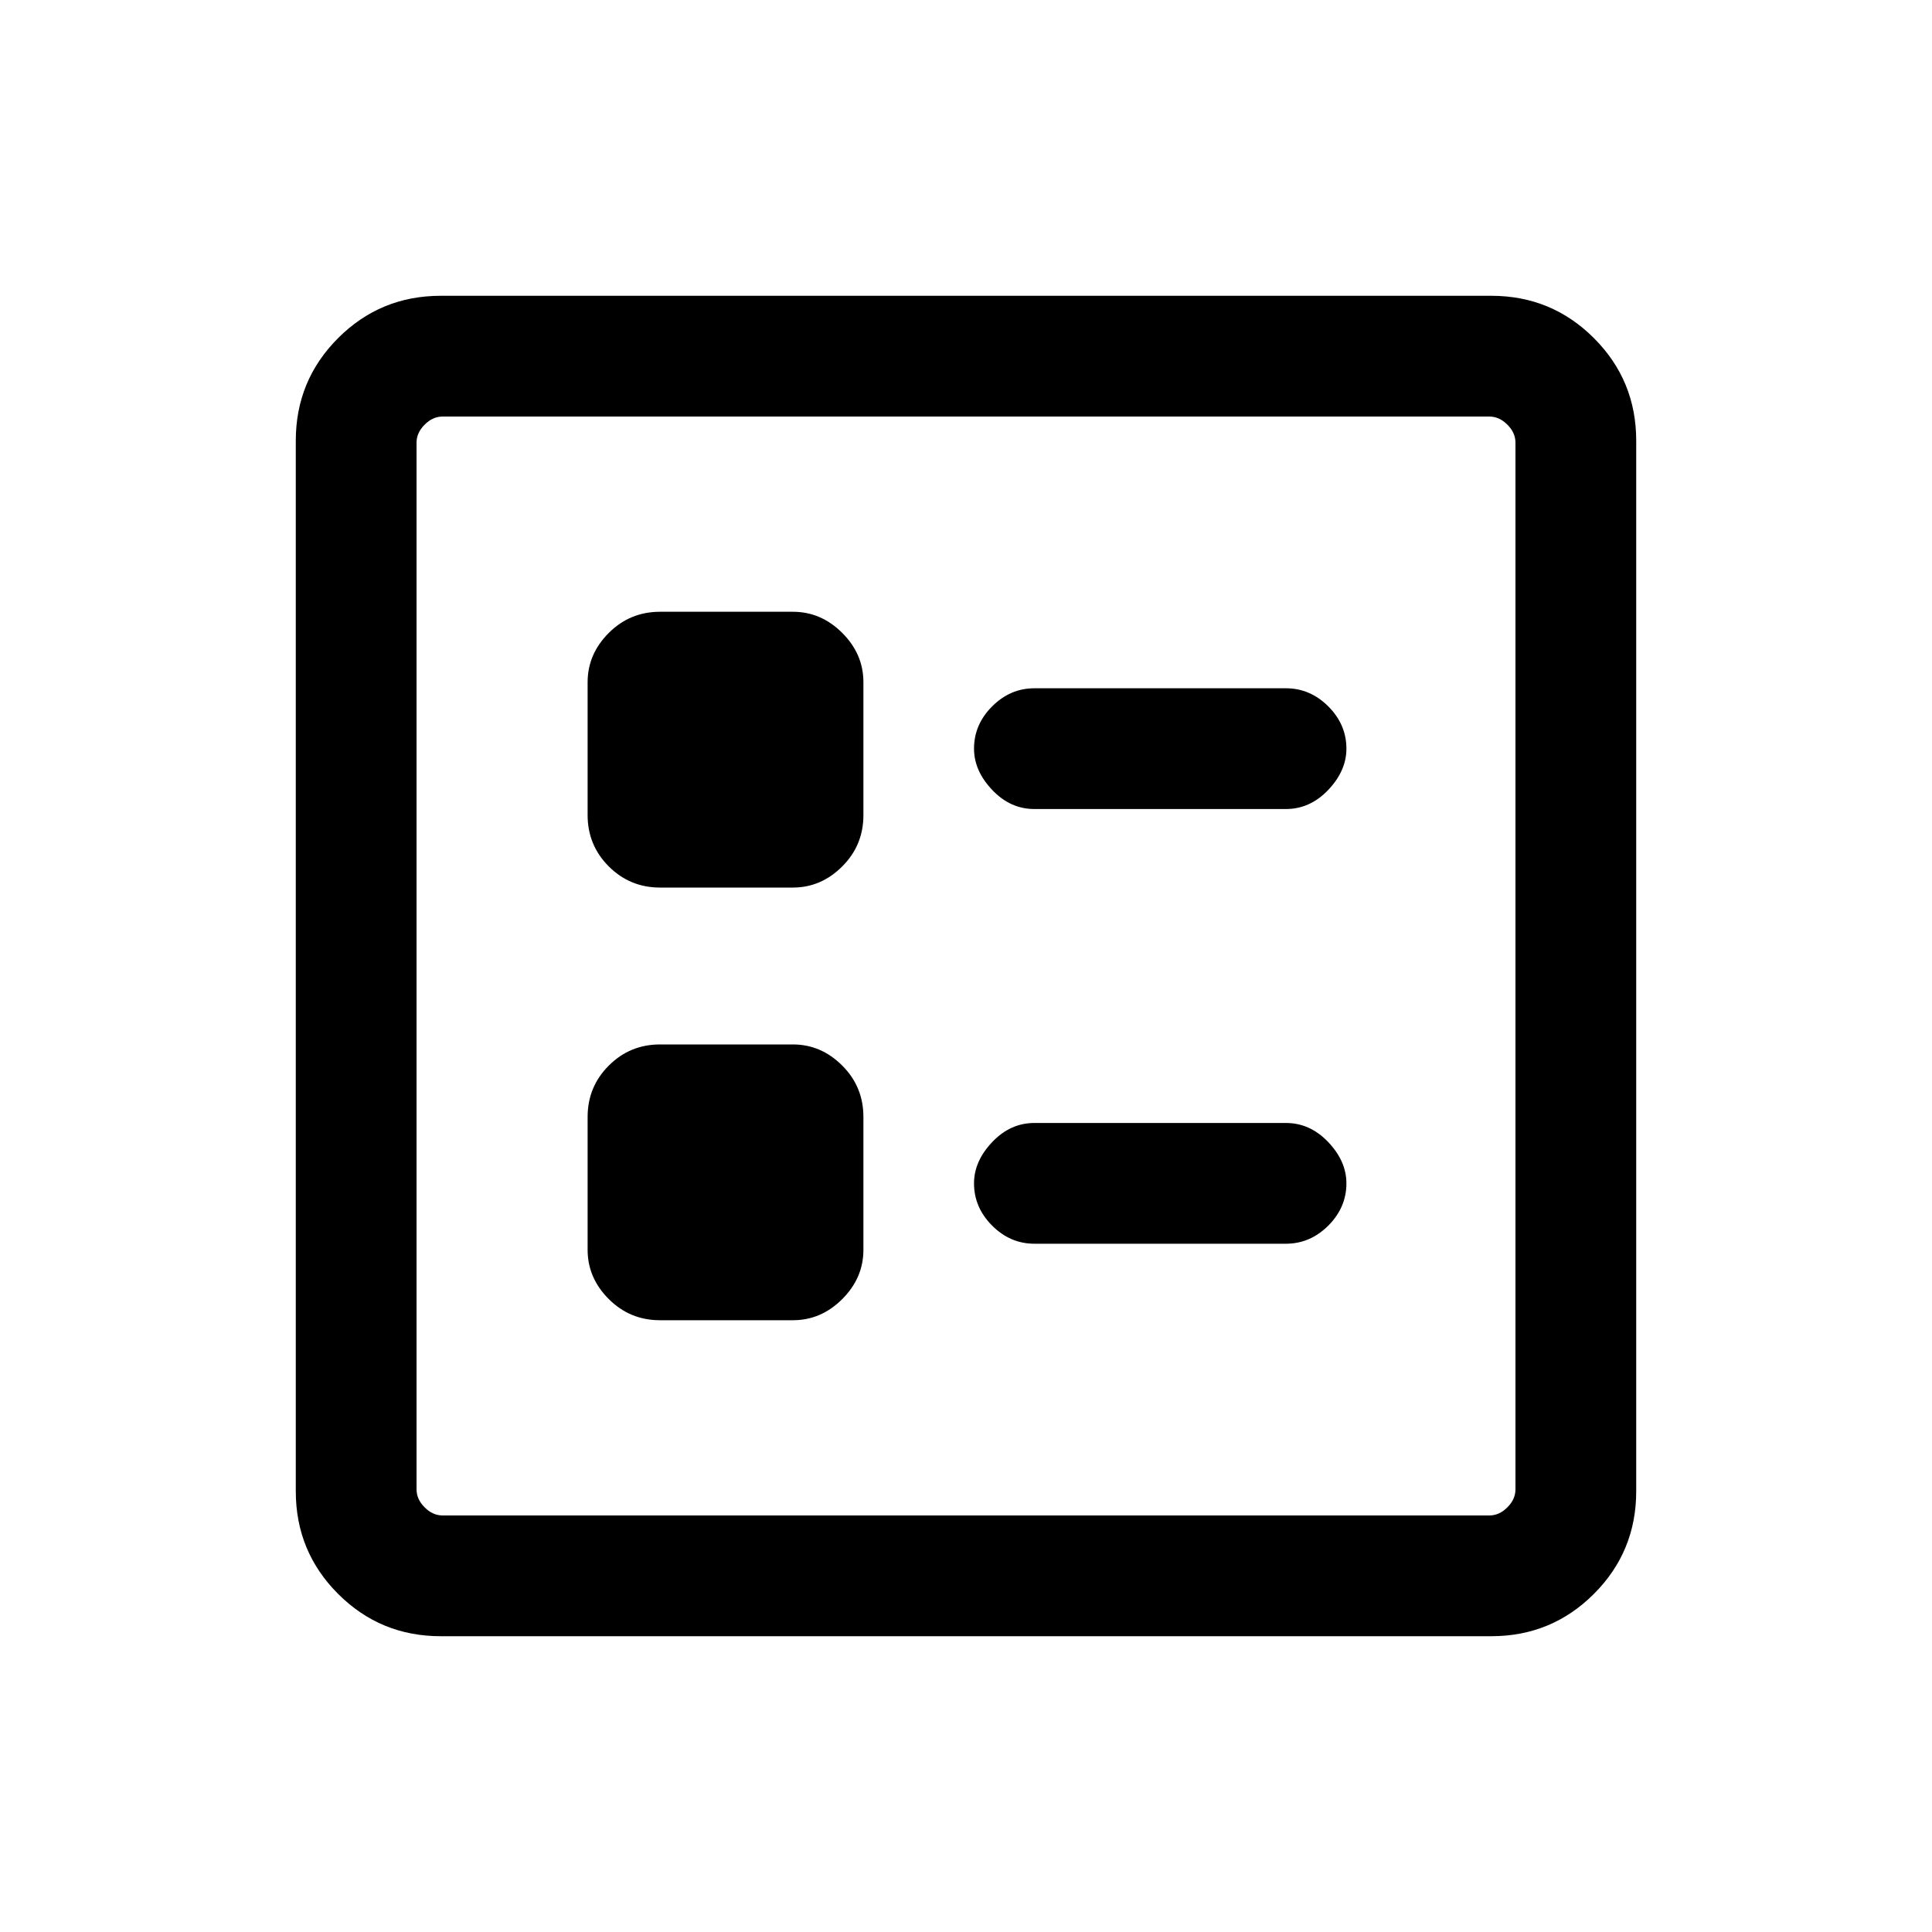 <svg xmlns="http://www.w3.org/2000/svg" height="20" width="20"><path d="M10.708 8.375h2.604q.25 0 .438-.198t.188-.427q0-.25-.188-.438-.188-.187-.438-.187h-2.604q-.25 0-.437.187-.188.188-.188.438 0 .229.188.427.187.198.437.198Zm0 4.5h2.604q.25 0 .438-.187.188-.188.188-.438 0-.229-.188-.427-.188-.198-.438-.198h-2.604q-.25 0-.437.198-.188.198-.188.427 0 .25.188.438.187.187.437.187ZM6.833 9.188h1.375q.292 0 .511-.219.219-.219.219-.531V7.062q0-.291-.219-.51-.219-.219-.511-.219H6.833q-.312 0-.531.219-.219.219-.219.51v1.376q0 .312.219.531.219.219.531.219Zm0 4.479h1.375q.292 0 .511-.219.219-.219.219-.51v-1.376q0-.312-.219-.531-.219-.219-.511-.219H6.833q-.312 0-.531.219-.219.219-.219.531v1.376q0 .291.219.51.219.219.531.219Zm-2.271 3.271q-.624 0-1.062-.438-.438-.438-.438-1.062V4.562q0-.624.438-1.062.438-.438 1.062-.438h10.876q.624 0 1.062.438.438.438.438 1.062v10.876q0 .624-.438 1.062-.438.438-1.062.438Zm.021-1.25h10.834q.104 0 .187-.084.084-.083.084-.187V4.583q0-.104-.084-.187-.083-.084-.187-.084H4.583q-.104 0-.187.084-.084.083-.084.187v10.834q0 .104.084.187.083.084.187.084Zm-.271 0V4.312v11.376Z"/></svg>